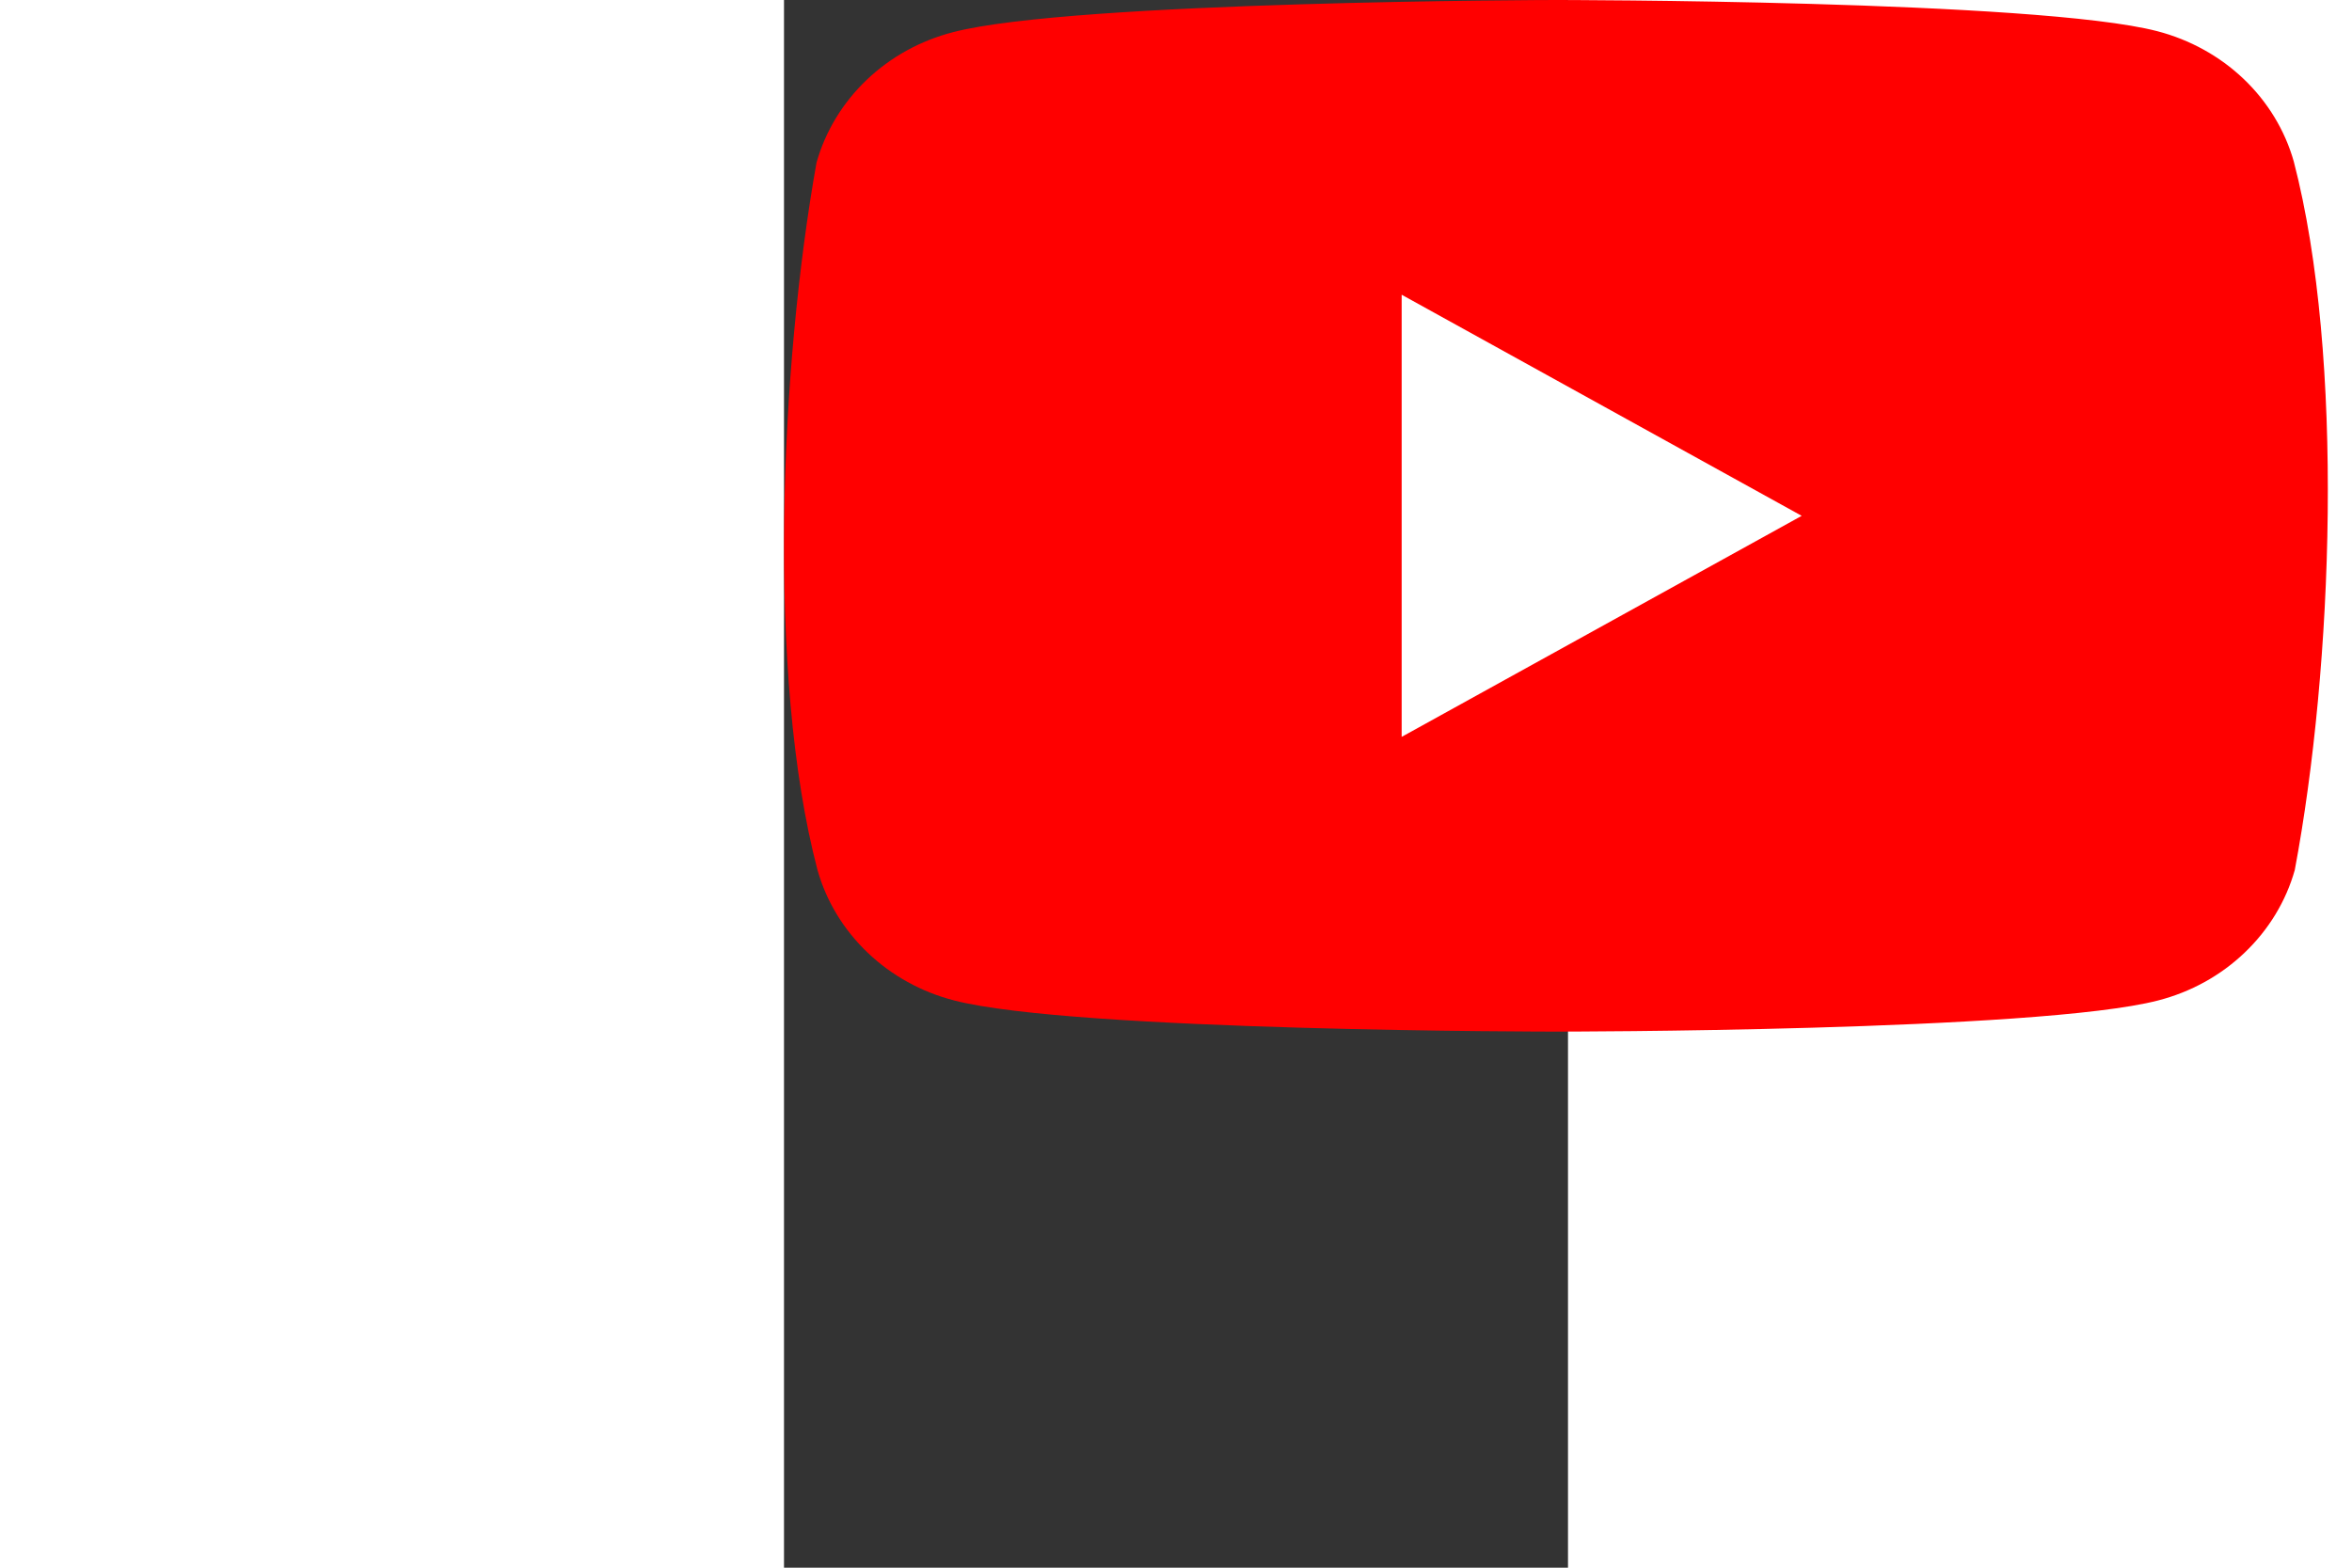 <svg width="48" height="32" viewBox="0 0 12 24" fill="none" xmlns="http://www.w3.org/2000/svg">
<rect x="0" y="0" width="12" height="24" fill="#333333" stroke="none"/>
<g id="Icon">
<path id="Vector" d="M23.109 2.473C22.974 1.995 22.709 1.559 22.342 1.209C21.975 0.859 21.518 0.607 21.018 0.477C19.184 0 11.803 0 11.803 0C11.803 0 4.423 0.014 2.589 0.492C2.088 0.621 1.631 0.873 1.264 1.224C0.898 1.574 0.633 2.01 0.498 2.488C-0.057 5.597 -0.272 10.335 0.513 13.32C0.648 13.798 0.913 14.234 1.28 14.584C1.647 14.935 2.103 15.187 2.604 15.316C4.438 15.793 11.818 15.793 11.818 15.793C11.818 15.793 19.199 15.793 21.033 15.316C21.534 15.187 21.99 14.935 22.357 14.584C22.724 14.234 22.989 13.798 23.124 13.32C23.709 10.207 23.889 5.471 23.109 2.473L23.109 2.473Z" fill="#FF0000"/>
<path id="Vector_2" d="M9.454 11.281L15.577 7.897L9.454 4.512V11.281Z" fill="white"/>
</g>
</svg>
